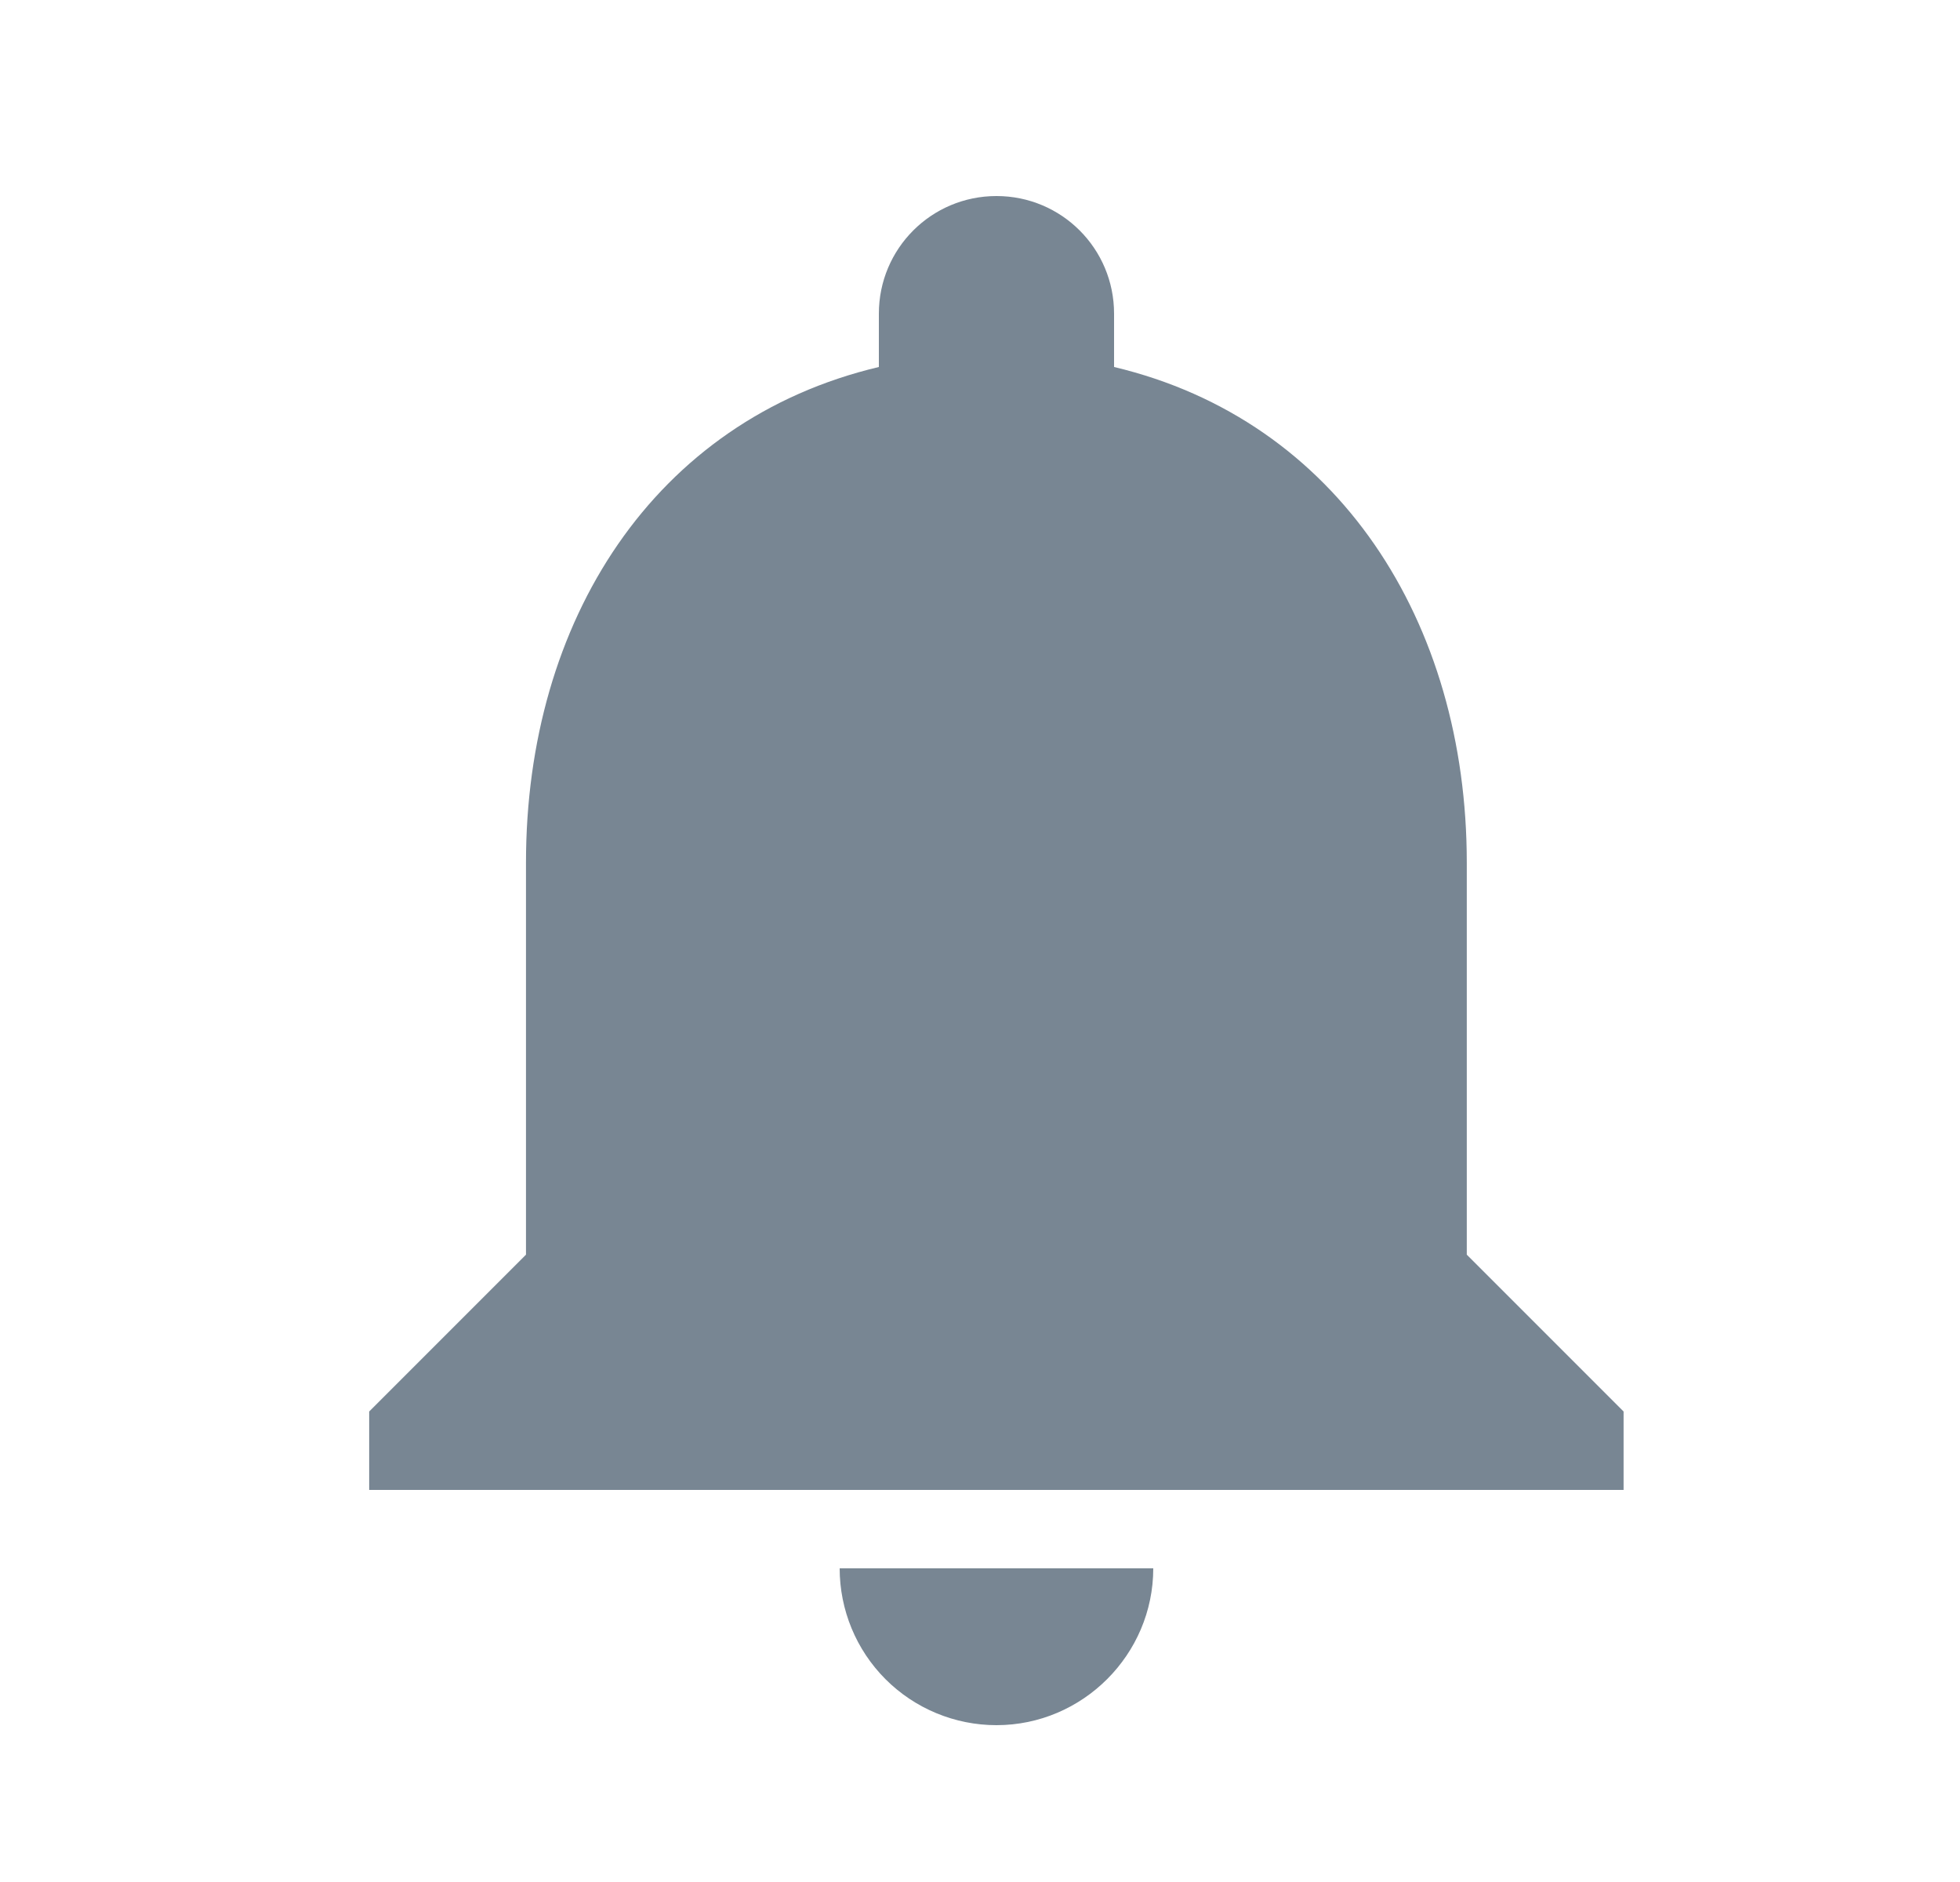 <svg width="25" height="24" viewBox="0 0 25 24" fill="none" xmlns="http://www.w3.org/2000/svg">
<path d="M12.71 22C13.809 22 14.71 21.1 14.71 20H10.71C10.71 20.53 10.92 21.039 11.295 21.414C11.67 21.789 12.179 22 12.71 22ZM18.709 16V11C18.709 7.93 17.07 5.36 14.21 4.68V4C14.21 3.17 13.54 2.5 12.71 2.5C11.88 2.5 11.21 3.17 11.21 4V4.68C8.339 5.36 6.709 7.92 6.709 11V16L4.709 18V19H20.709V18L18.709 16Z" fill="#788693"/>
</svg>
